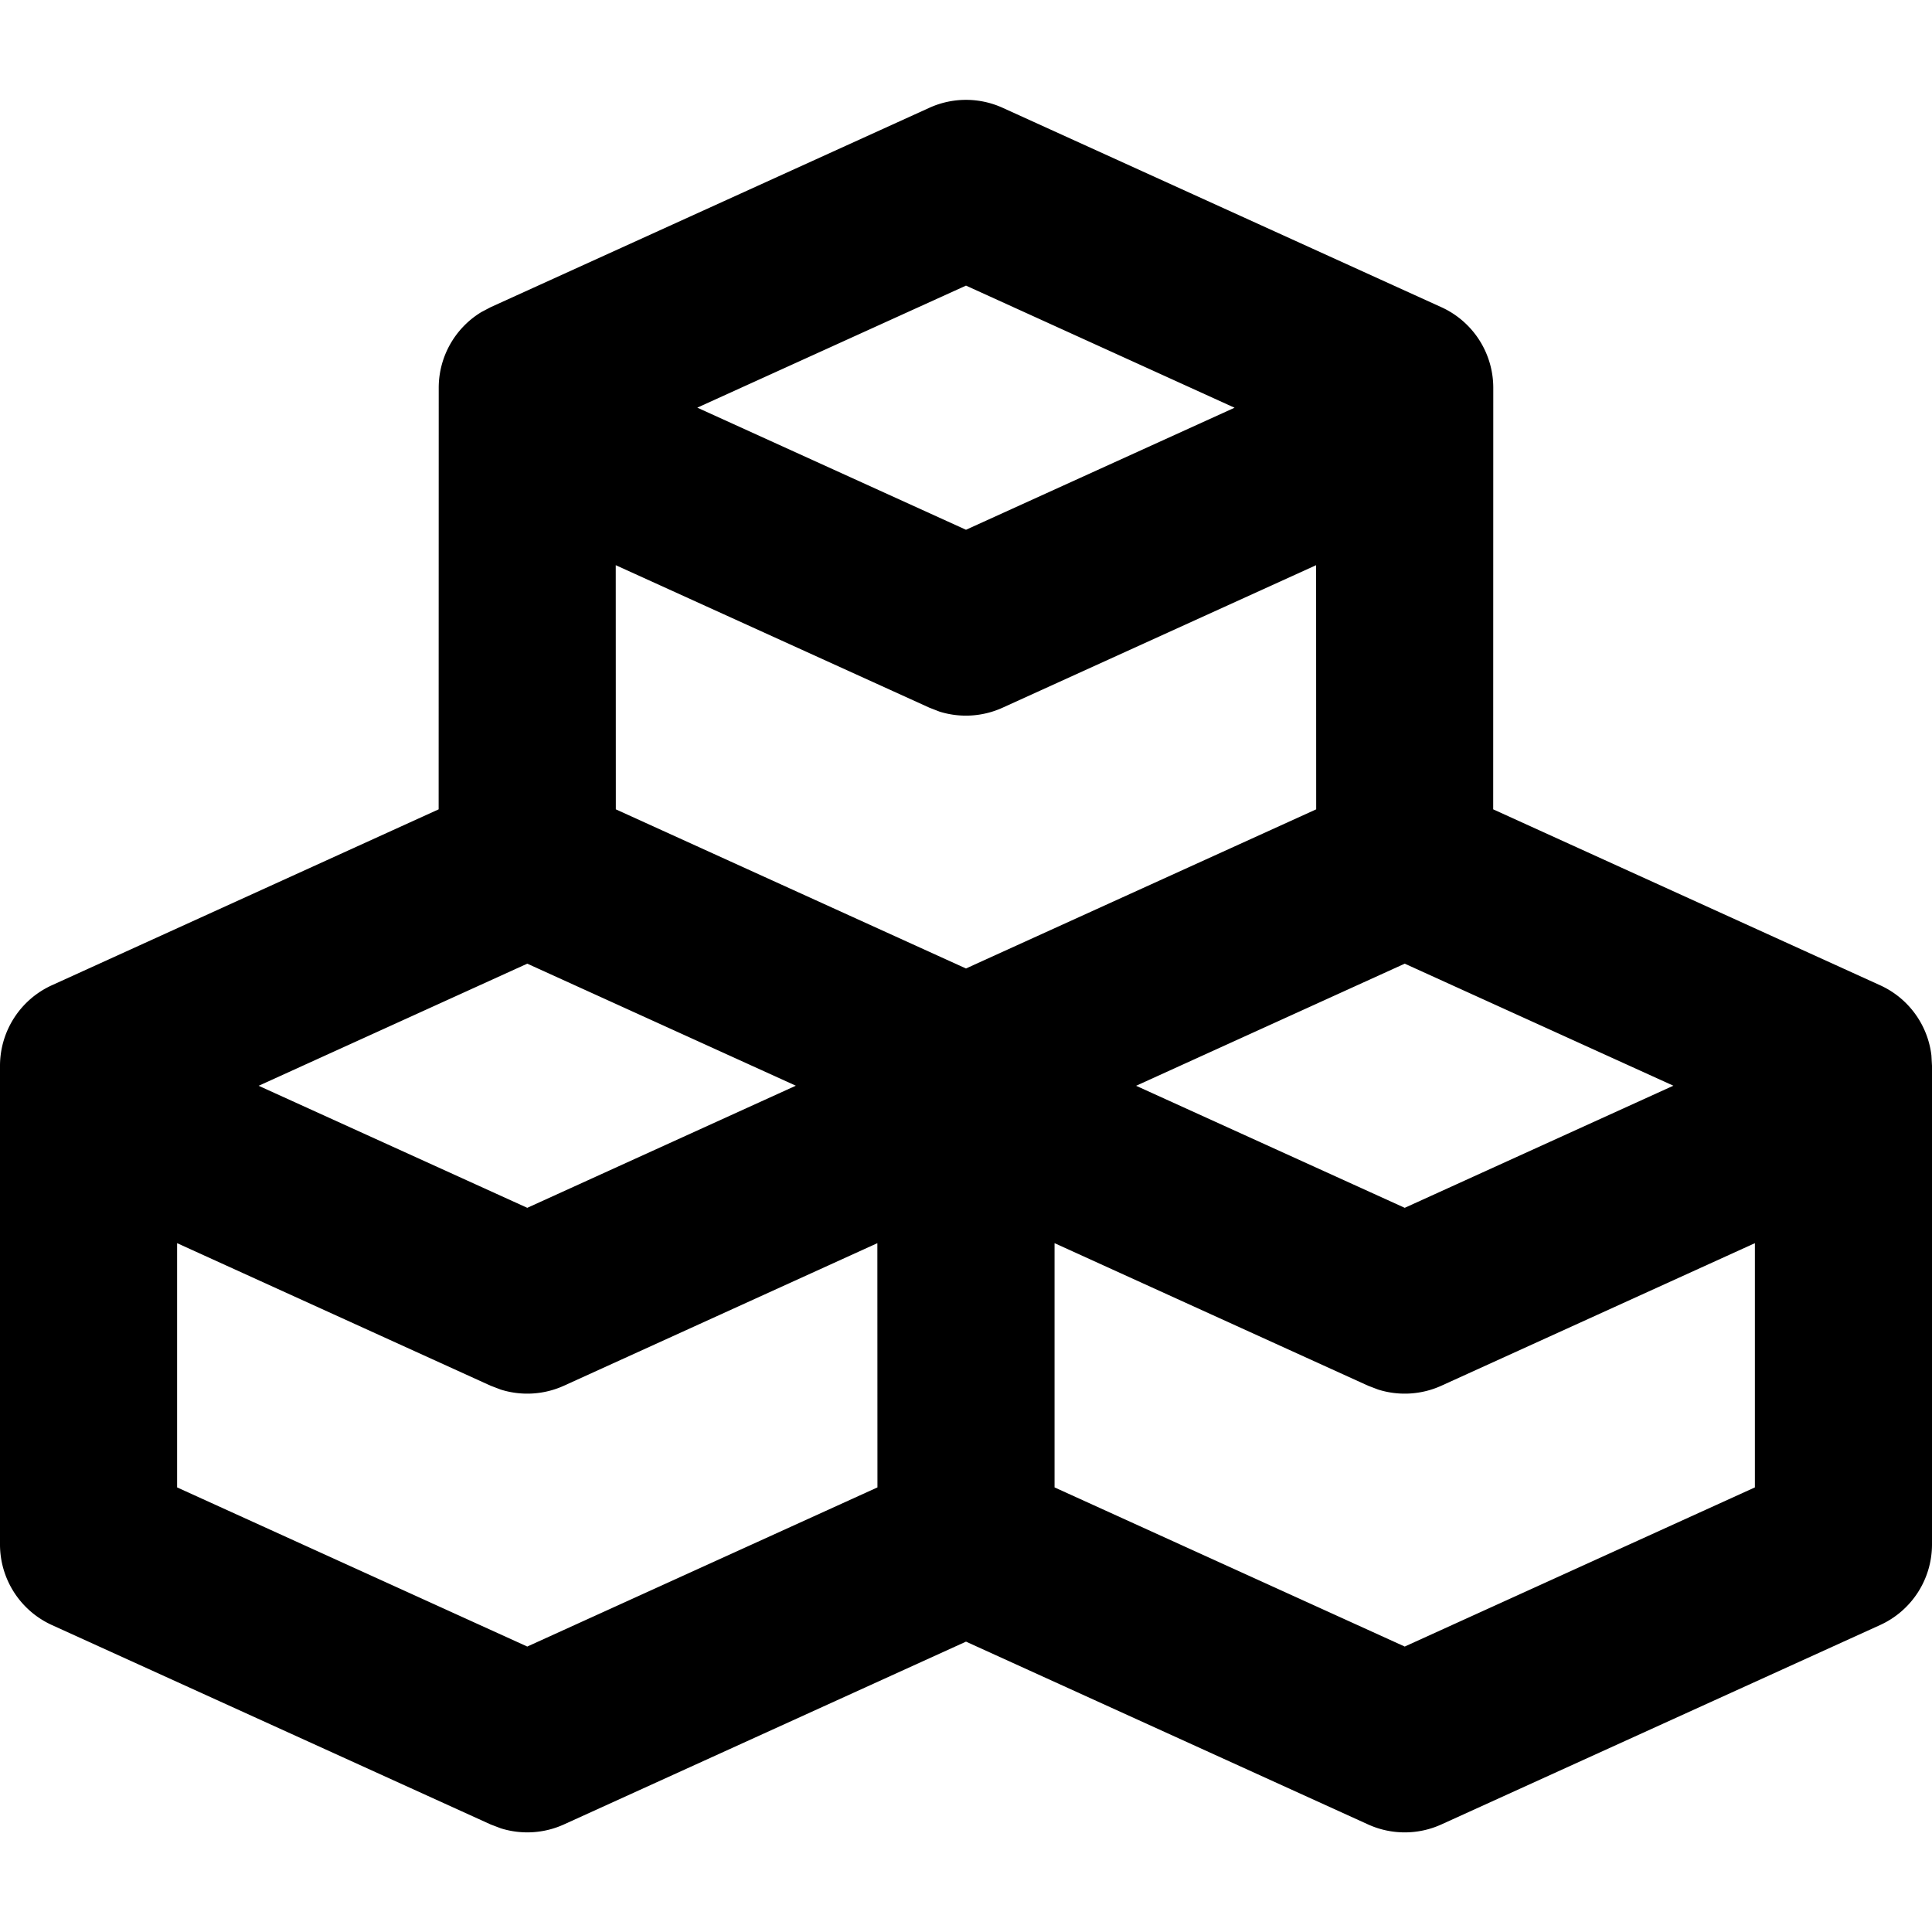 <svg xmlns="http://www.w3.org/2000/svg" width="24" height="24" viewBox="0 0 24 24">
  <path d="M11.545 1.339a1.1 1.1 0 01.91 0l5.45 2.477a1.1 1.1 0 01.645 1.001l-.001 5.237 4.806 2.185a1.1 1.1 0 01.638.873l.007.128v5.945a1.1 1.1 0 01-.645 1.002l-5.45 2.477a1.1 1.1 0 01-.91 0L12 20.393l-4.995 2.271a1.1 1.1 0 01-.784.048l-.126-.048-5.45-2.477A1.1 1.1 0 010 19.185V13.24a1.1 1.1 0 01.645-1.001l4.804-2.185.001-5.237a1.1 1.1 0 01.531-.941l.114-.06zm-.646 14.104l-3.894 1.771a1.1 1.1 0 01-.784.048l-.126-.048L2.2 15.443v3.034l4.35 1.977 4.35-1.977-.001-3.034zm10.901 0l-3.895 1.771a1.1 1.1 0 01-.784.048l-.126-.048-3.895-1.771v3.034l4.35 1.977 4.35-1.977v-3.034zM6.55 11.971l-3.337 1.517 3.337 1.516 3.336-1.517-3.336-1.516zm10.9 0l-3.337 1.517 3.337 1.516 3.337-1.517-3.337-1.516zm-1.101-4.95l-3.894 1.77a1.1 1.1 0 01-.784.049l-.126-.049-3.896-1.77.001 3.033L12 12.031l.131-.06 4.219-1.917-.001-3.033zM12 3.548L8.662 5.064 12 6.581l3.336-1.516L12 3.548z"/>
</svg>
